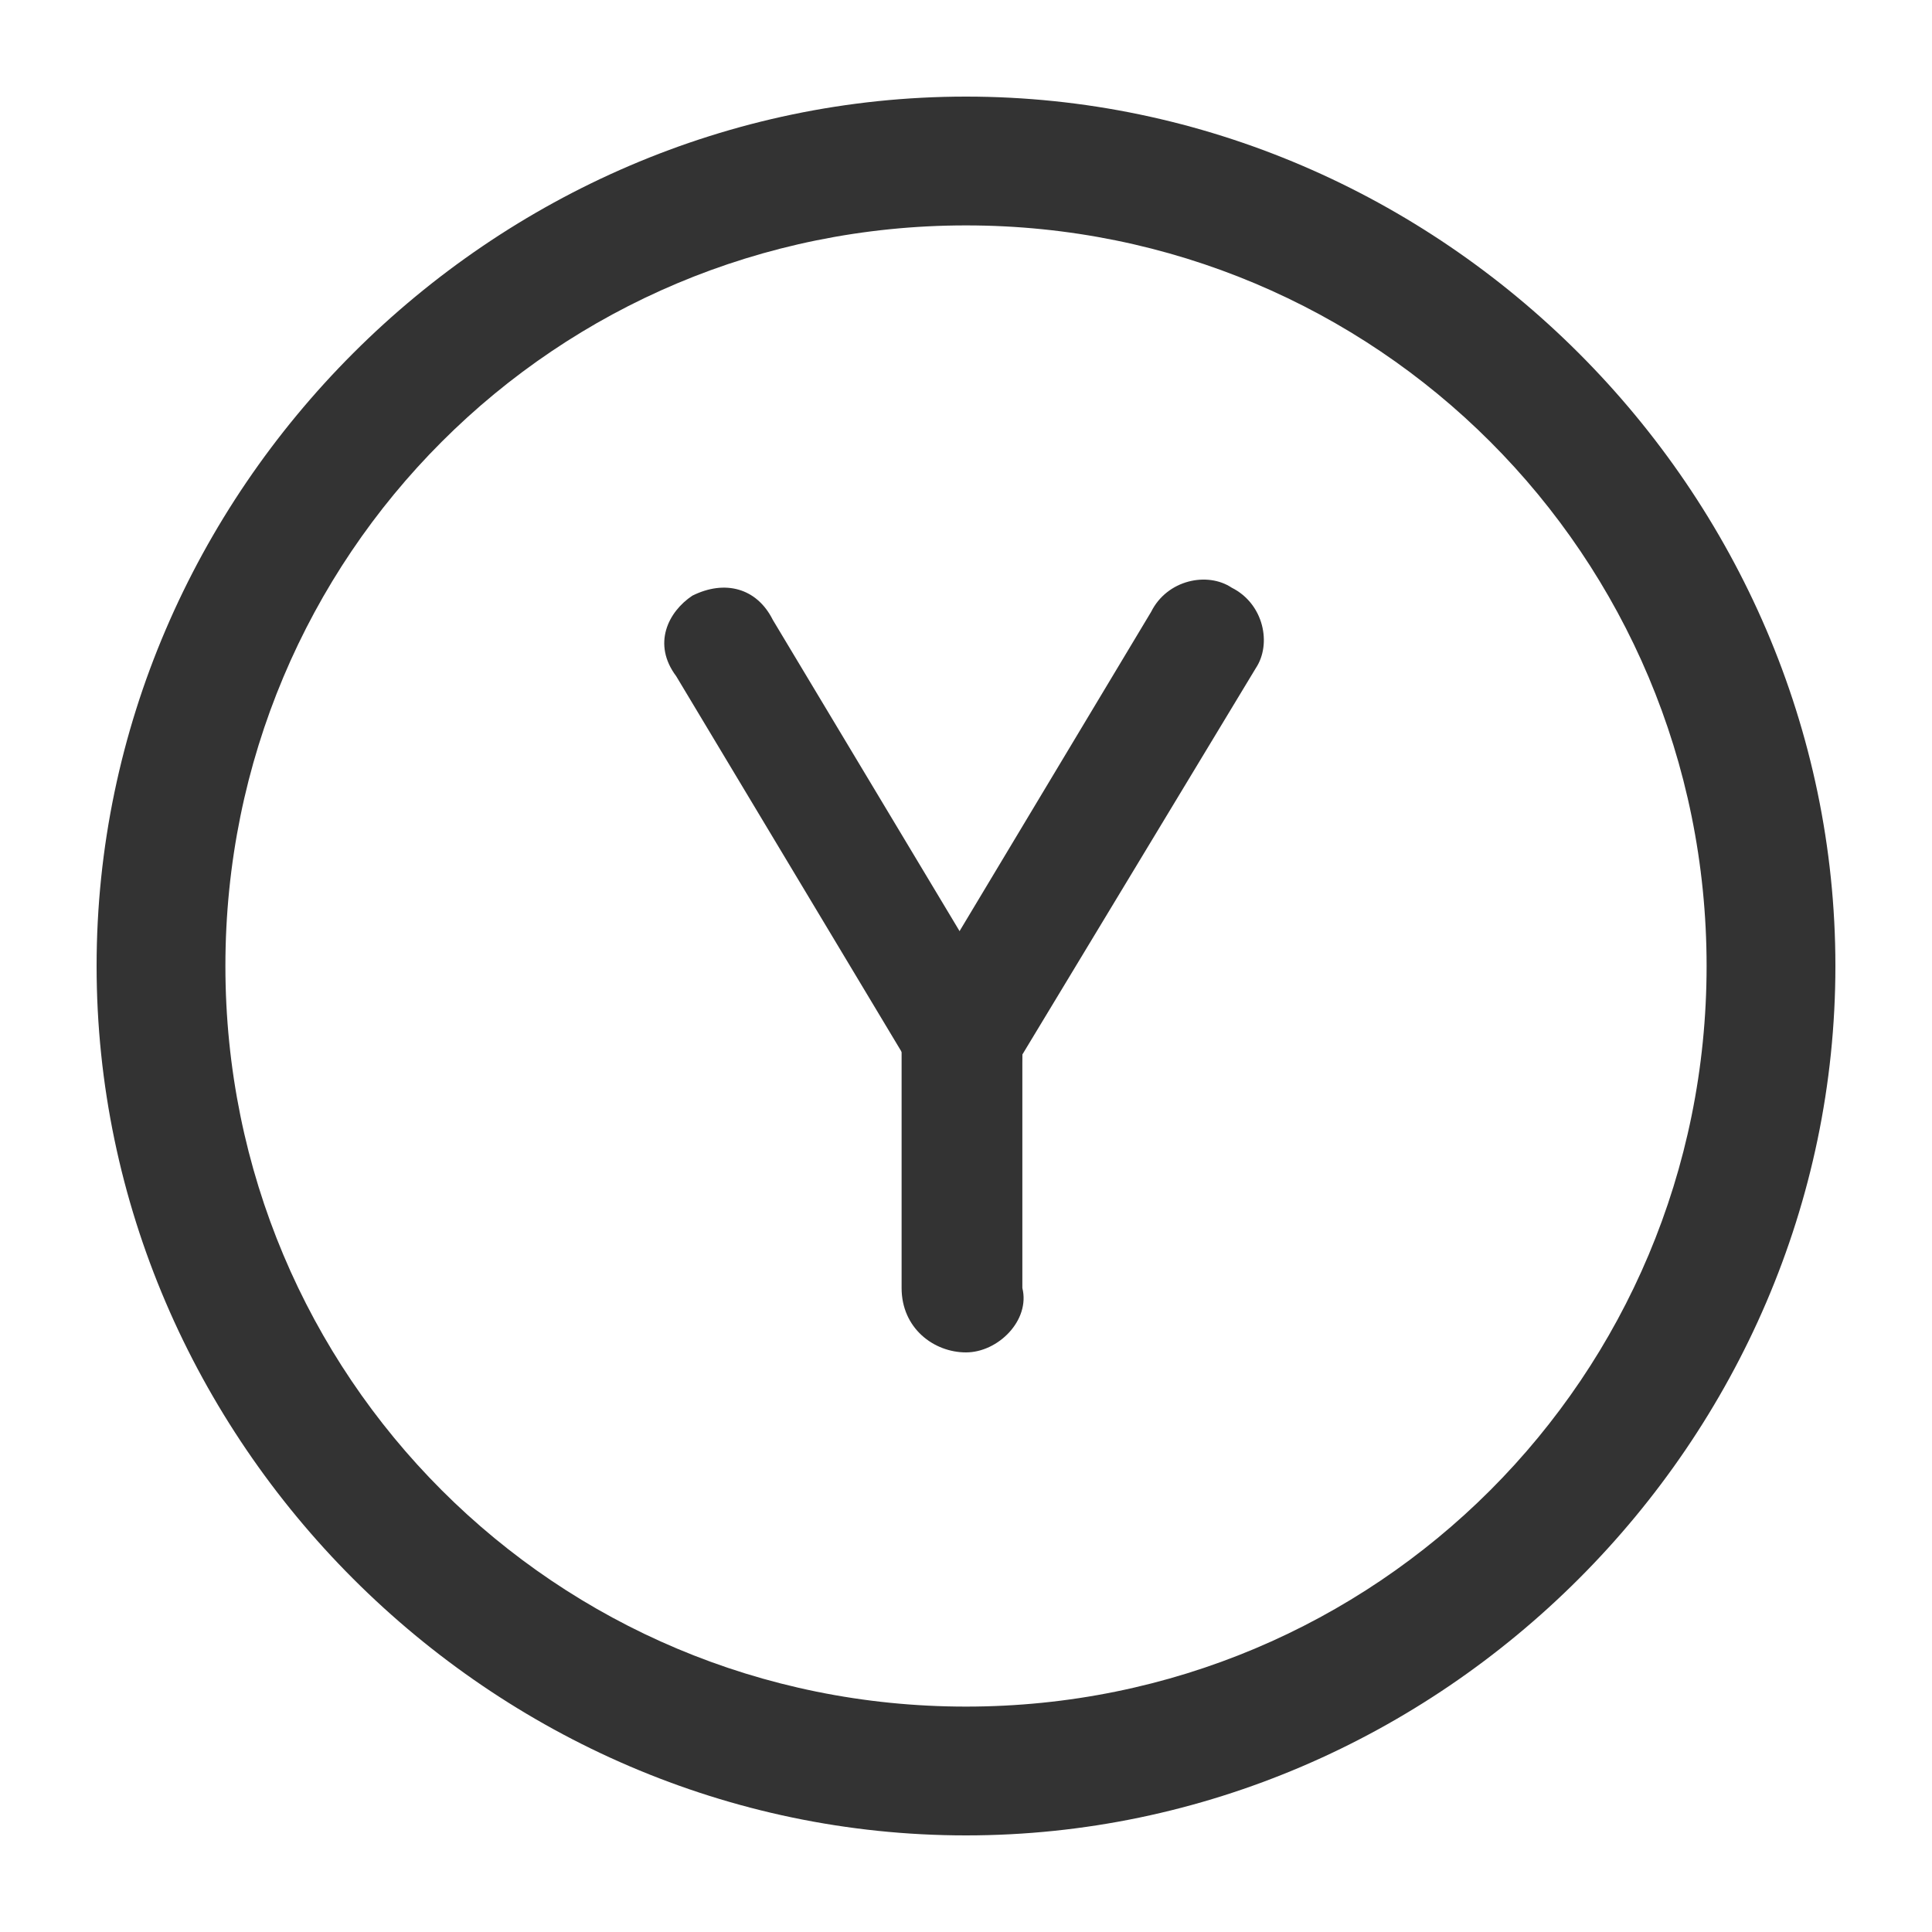 <?xml version="1.0" standalone="no"?><!DOCTYPE svg PUBLIC "-//W3C//DTD SVG 1.1//EN" "http://www.w3.org/Graphics/SVG/1.1/DTD/svg11.dtd"><svg t="1719107567468" class="icon" viewBox="0 0 1024 1024" version="1.1" xmlns="http://www.w3.org/2000/svg" p-id="21402" xmlns:xlink="http://www.w3.org/1999/xlink" width="16" height="16"><path d="M512 972.8C260.267 972.8 51.2 763.733 51.2 512S260.267 51.2 512 51.2 972.8 260.267 972.8 512 763.733 972.8 512 972.8z m0-853.333c-217.6 0-392.533 174.933-392.533 392.533s174.933 392.533 392.533 392.533 392.533-174.933 392.533-392.533-174.933-392.533-392.533-392.533z" p-id="21403" fill="#333"></path><path d="M512 588.8c-12.8 0-21.333-4.267-25.6-17.067l-128-213.333c-12.8-17.067-4.267-34.133 8.533-42.667 17.067-8.533 34.133-4.267 42.667 12.8l128 213.333c8.533 17.067 4.267 34.133-12.8 42.667 0 0-8.533 4.267-12.8 4.267z" p-id="21404" fill="#333"></path><path d="M512 716.8c-17.067 0-34.133-12.8-34.133-34.133v-128c0-4.267 0-12.8 4.267-17.067l128-213.333c8.533-17.067 29.867-21.333 42.667-12.8 17.067 8.533 21.333 29.867 12.8 42.667l-123.733 204.8V682.667c4.267 17.067-12.8 34.133-29.867 34.133z" p-id="21405" fill="#333"></path></svg>